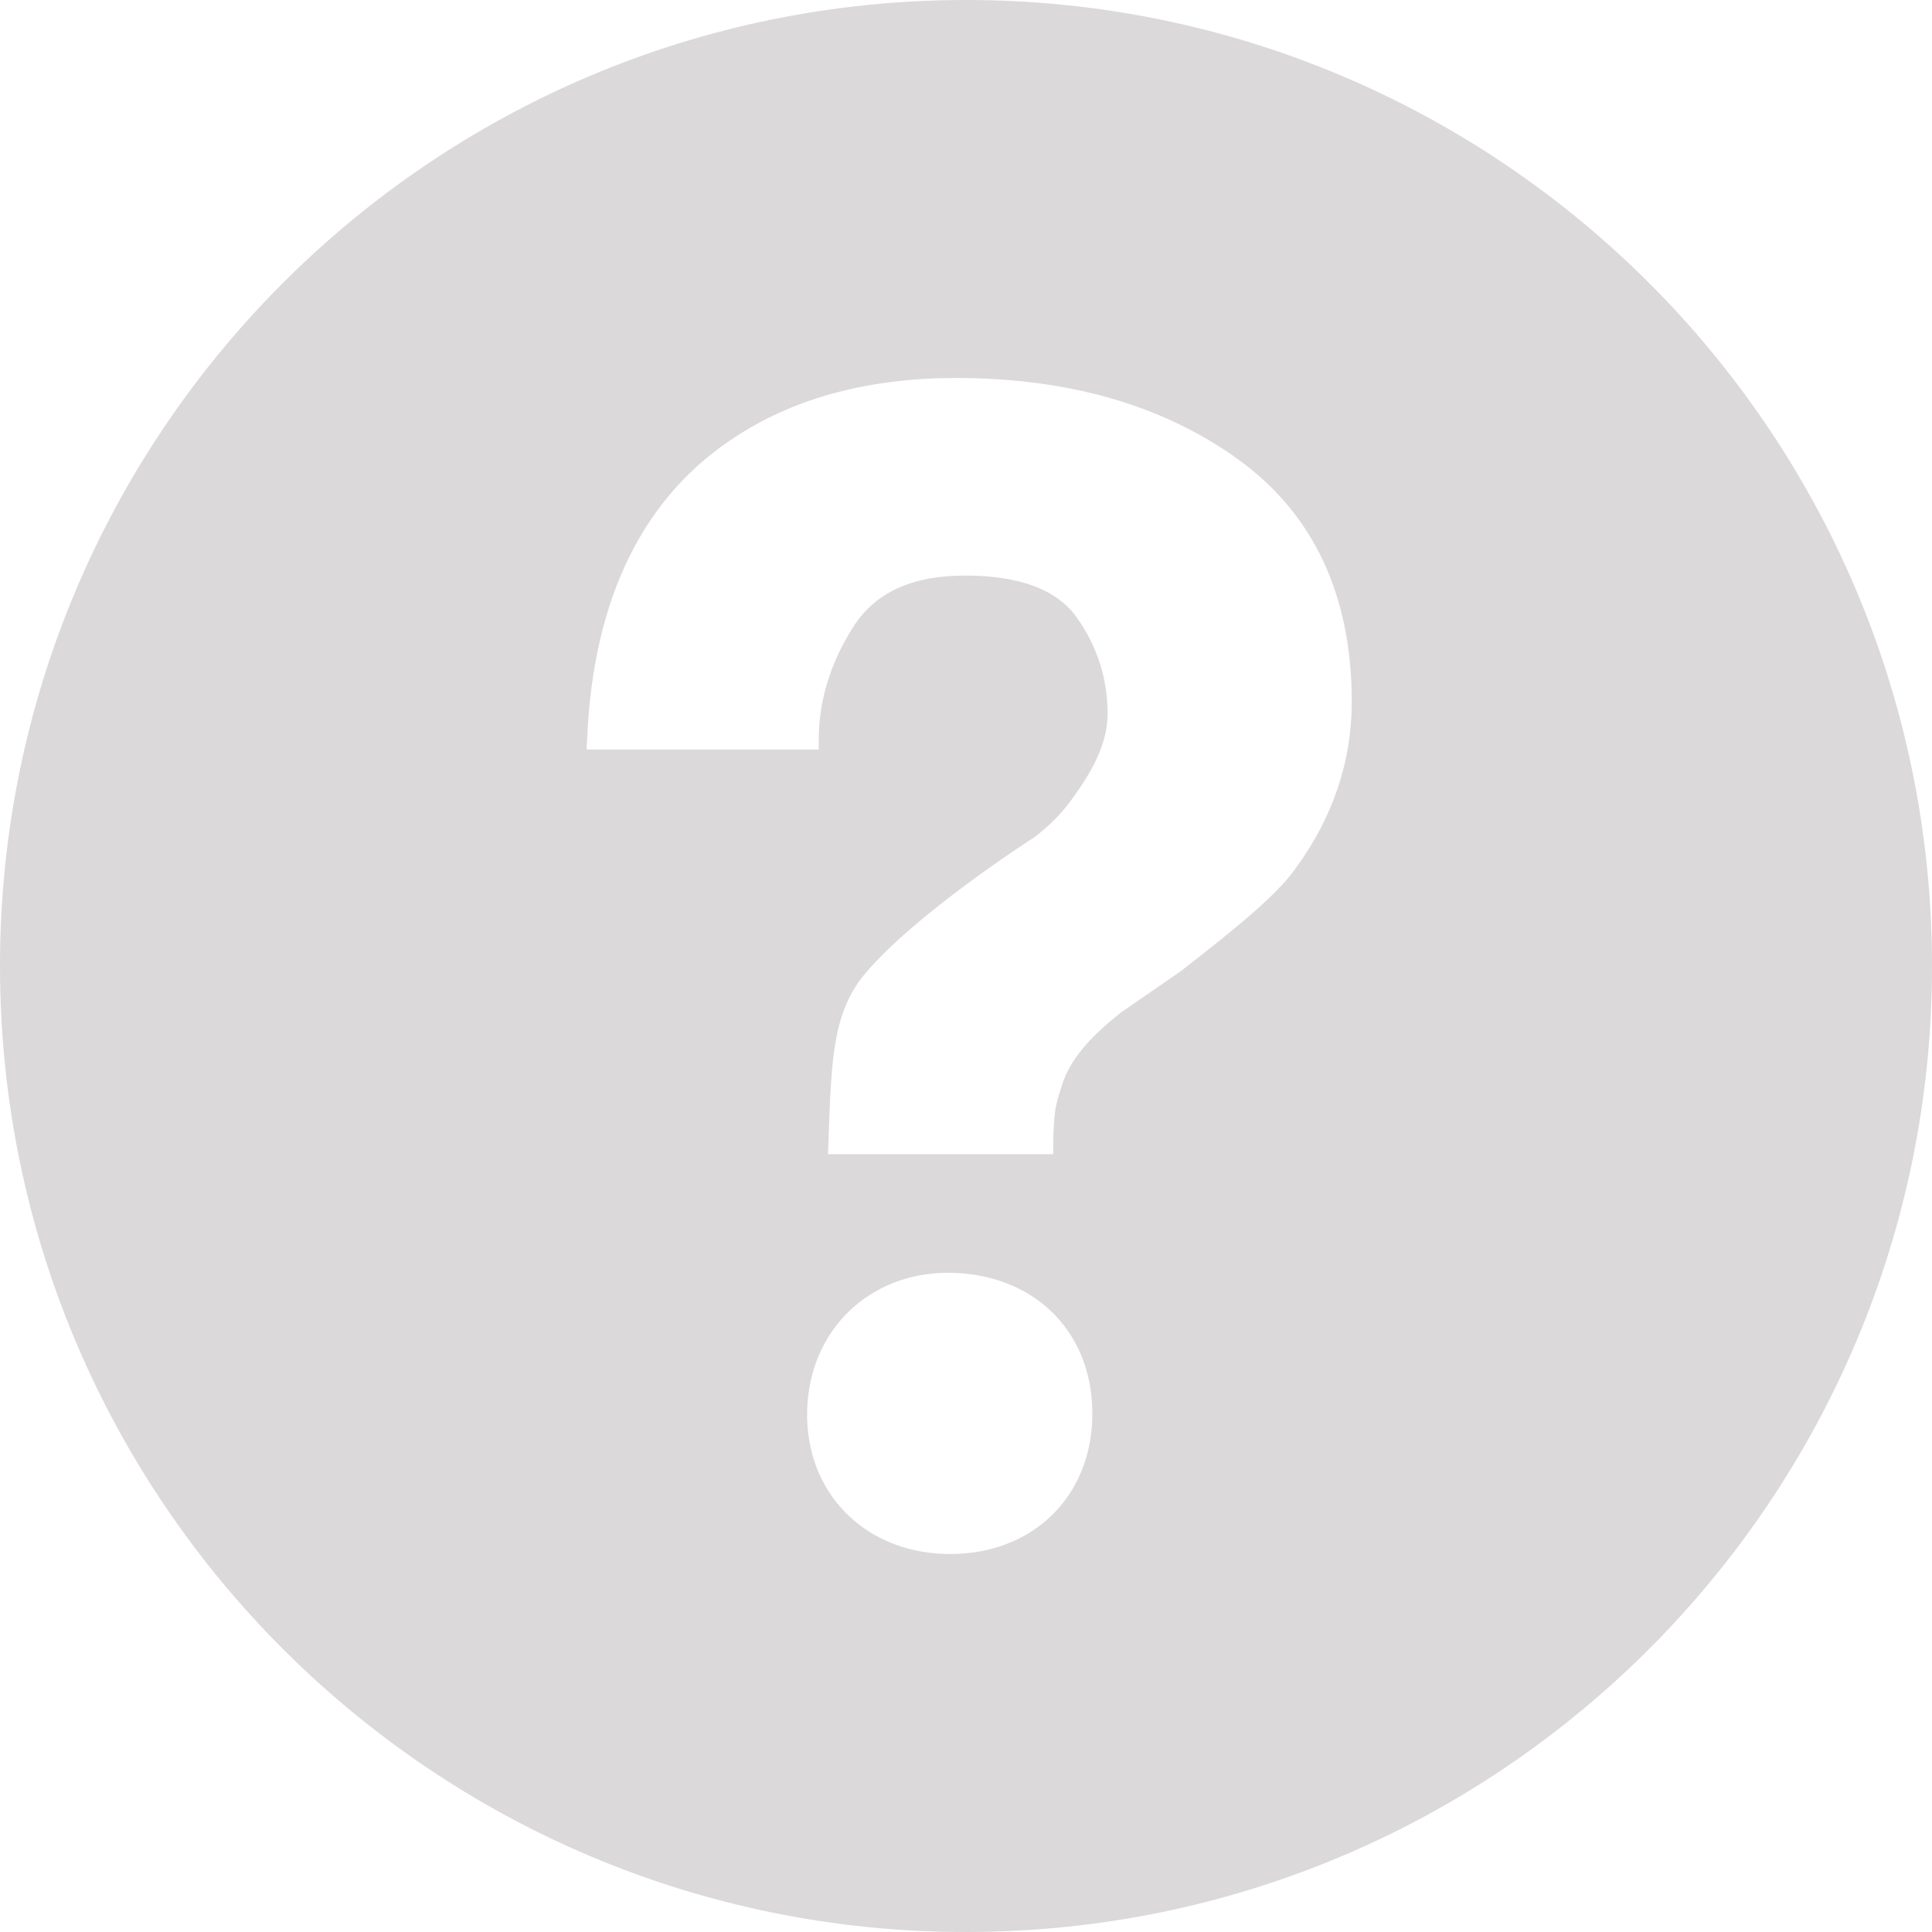 <?xml version="1.0" encoding="UTF-8" standalone="no"?>
<svg width="22" height="22" viewBox="0 0 22 22" fill="none" xmlns="http://www.w3.org/2000/svg">
  <path fill-rule="evenodd" clip-rule="evenodd"
        d="M10.853 0.001C4.778 0.082 -0.08 5.073 0.001 11.148C0.082 17.22 5.073 22.08 11.147 21.999C17.221 21.918 22.08 16.927 21.999 10.852C21.918 4.779 16.927 -0.08 10.853 0.001ZM10.82 17.696L10.76 17.695C9.824 17.667 9.165 16.978 9.191 16.056C9.217 15.15 9.893 14.493 10.798 14.493L10.852 14.494C11.813 14.522 12.466 15.204 12.438 16.153C12.412 17.061 11.747 17.696 10.82 17.696ZM13.442 11.062C14.052 10.587 14.536 10.199 14.755 9.886C15.178 9.307 15.393 8.67 15.393 7.991C15.393 6.778 14.956 5.848 14.095 5.228C13.245 4.615 12.166 4.304 10.888 4.304C9.911 4.304 9.074 4.524 8.401 4.957C7.331 5.637 6.753 6.803 6.685 8.421L6.68 8.535H9.323V8.426C9.323 7.987 9.453 7.556 9.711 7.147C9.962 6.748 10.38 6.554 10.992 6.554C11.609 6.554 12.036 6.714 12.261 7.031C12.494 7.359 12.612 7.727 12.612 8.125C12.612 8.412 12.493 8.704 12.224 9.075C12.109 9.243 11.955 9.4 11.772 9.538C11.717 9.573 10.439 10.396 9.859 11.077C9.49 11.51 9.468 12.034 9.436 12.926L9.429 13.143H11.992L11.993 13.035C11.998 12.652 12.025 12.57 12.078 12.404C12.084 12.386 12.09 12.367 12.097 12.346C12.18 12.081 12.402 11.812 12.771 11.525L13.442 11.062Z"
        fill="#DBD9D9"/>
</svg>
